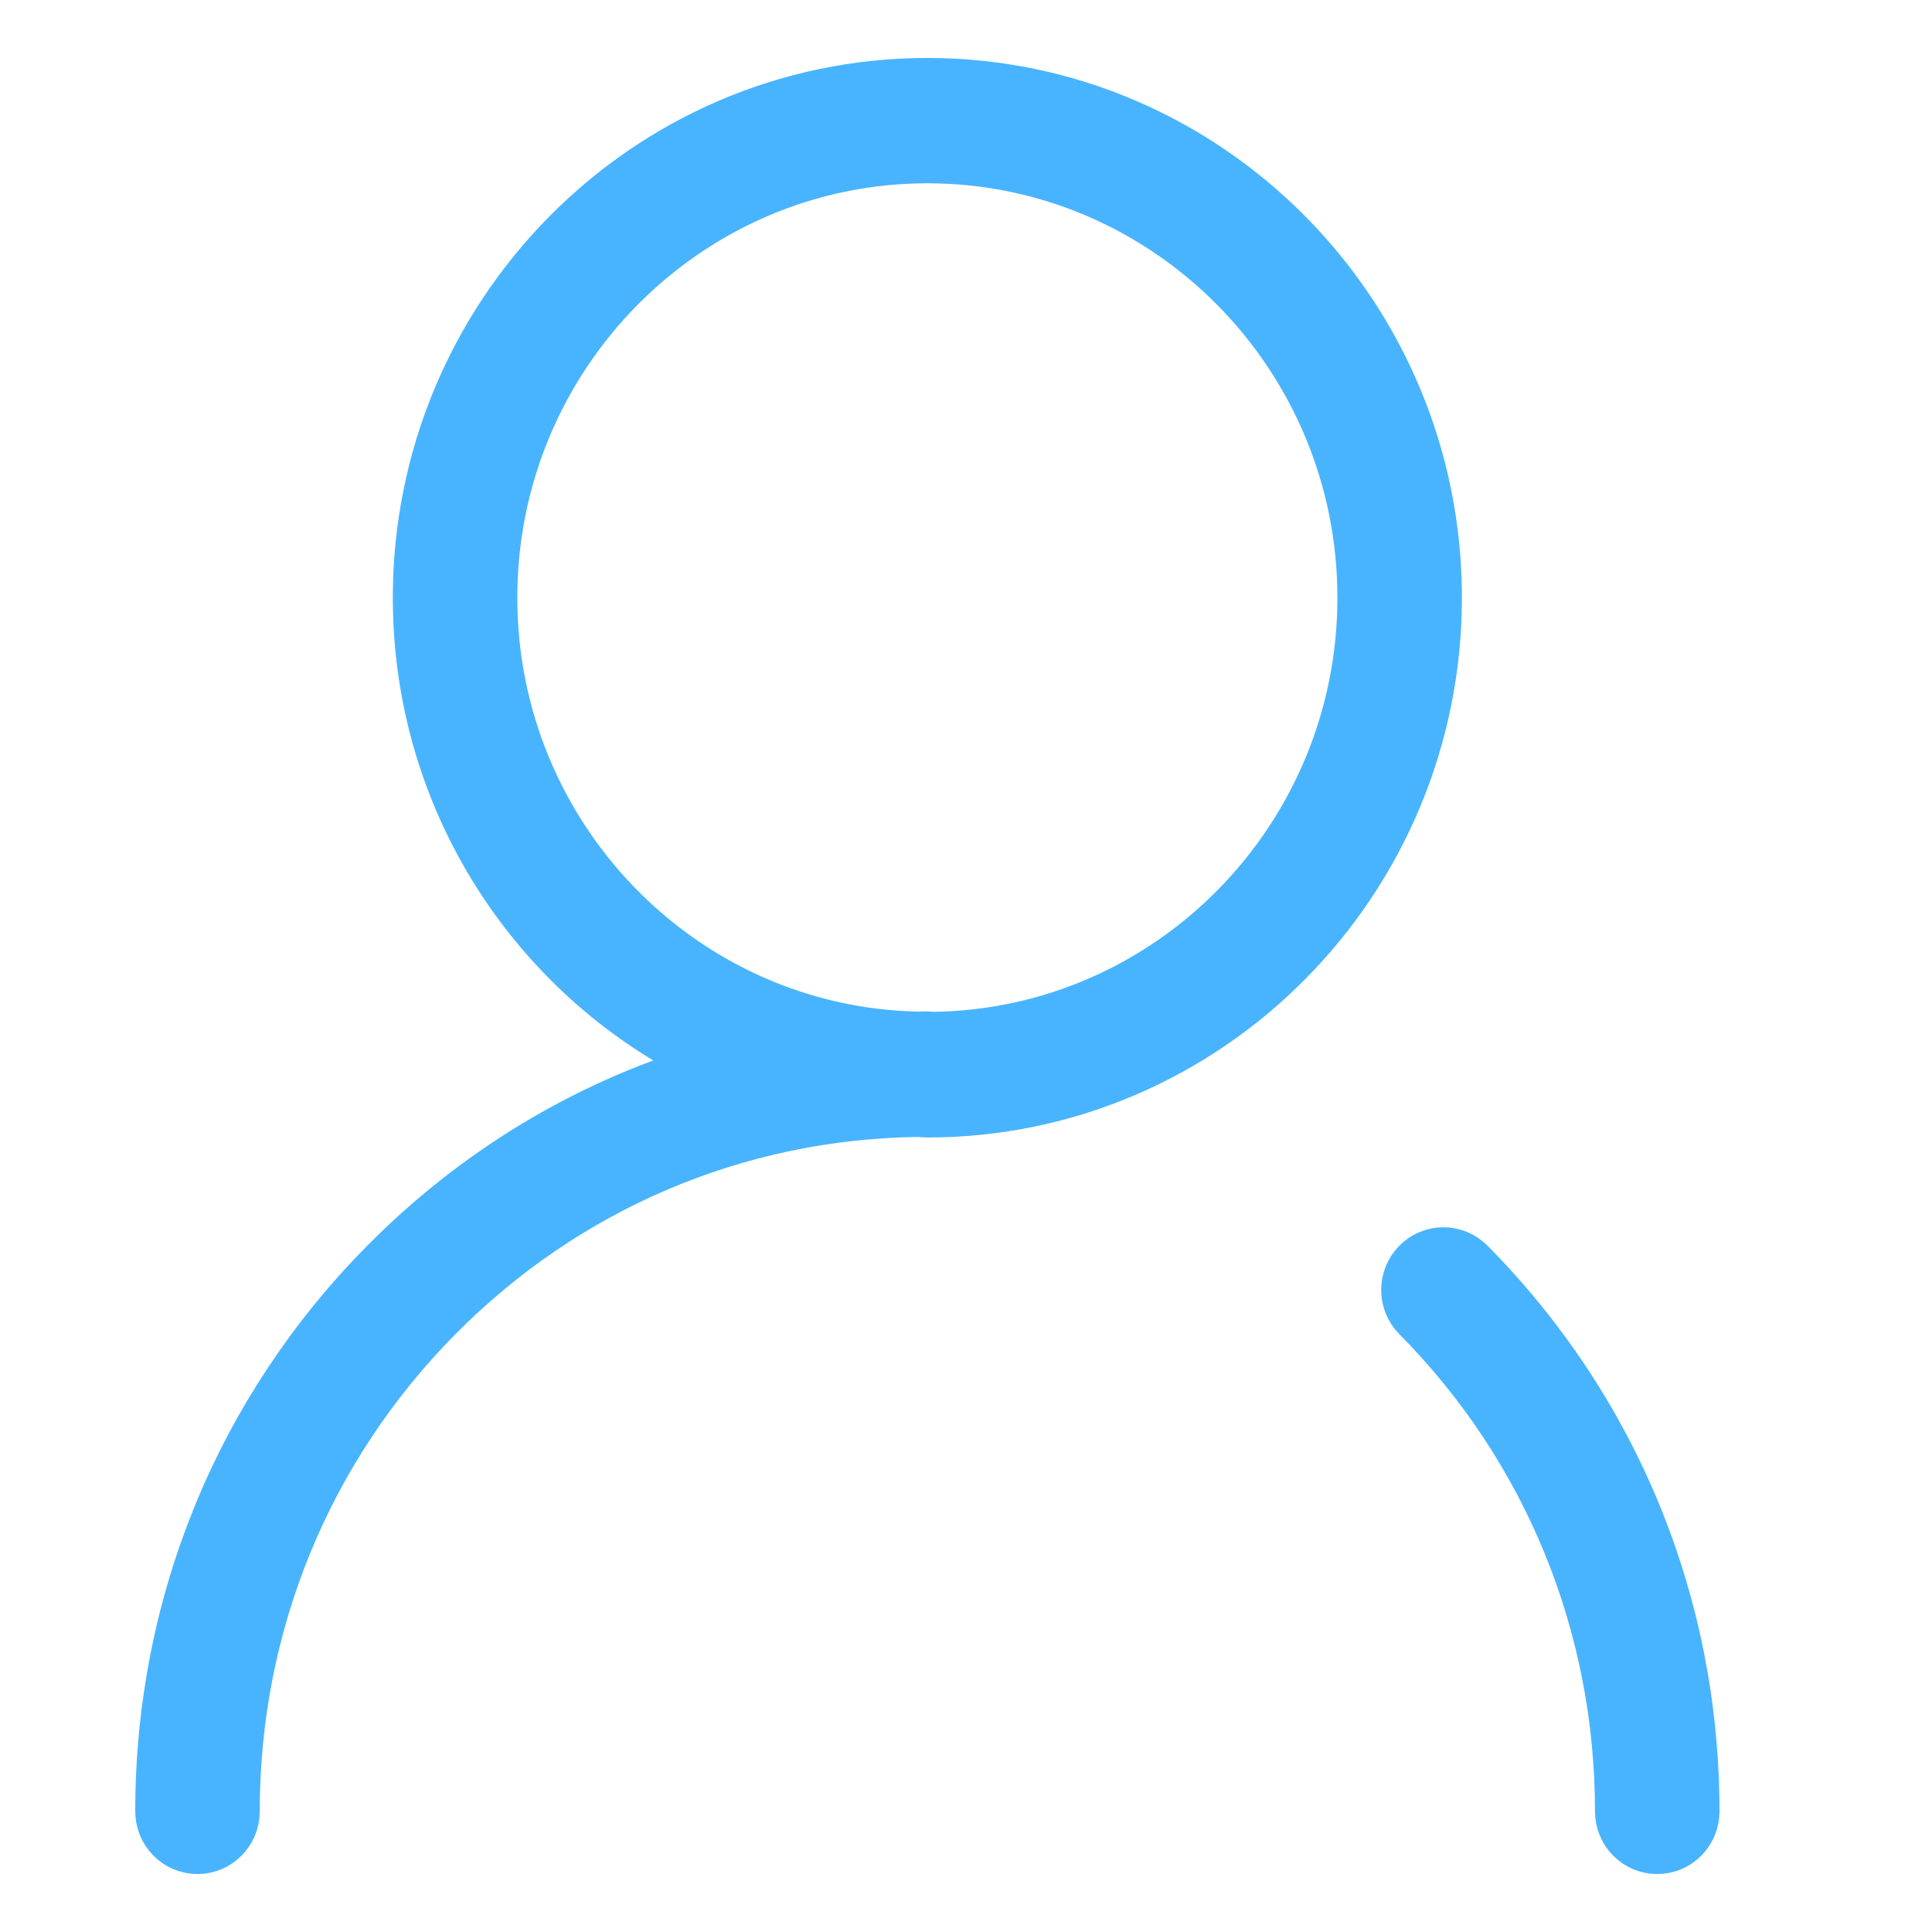 <?xml version="1.0" encoding="UTF-8" standalone="no"?>
<svg width="25px" height="25px" viewBox="0 0 25 25" version="1.1" xmlns="http://www.w3.org/2000/svg" xmlns:xlink="http://www.w3.org/1999/xlink">
    <!-- Generator: Sketch 39.1 (31720) - http://www.bohemiancoding.com/sketch -->
    <title>ic_我的积分2@3x</title>
    <desc>Created with Sketch.</desc>
    <defs></defs>
    <g id="切图" stroke="none" stroke-width="1" fill="none" fill-rule="evenodd">
        <g id="bar-蓝色" transform="translate(-310, -7)">
            <g id="ic_我的积分" transform="translate(310, 7)">
                <path d="M21.444,24 C21.137,24 20.889,23.749 20.889,23.439 C20.889,21.04 19.964,18.786 18.286,17.089 C18.068,16.871 18.068,16.515 18.285,16.295 C18.502,16.076 18.853,16.076 19.071,16.295 C20.959,18.204 22,20.741 22,23.439 C22,23.749 21.752,24 21.444,24 L21.444,24 L21.444,24 Z M9.072,13.776 C6.856,12.682 5.333,10.385 5.333,7.734 C5.333,4.021 8.324,1 12,1 C15.676,1 18.667,4.021 18.667,7.734 C18.667,11.448 15.676,14.469 12,14.469 L11.877,14.462 C9.547,14.493 7.363,15.424 5.715,17.089 C4.036,18.786 3.111,21.04 3.111,23.439 C3.111,23.749 2.863,24 2.556,24 C2.248,24 2,23.749 2,23.439 C2,20.741 3.04,18.204 4.929,16.296 C6.104,15.108 7.522,14.253 9.072,13.776 L9.072,13.776 L9.072,13.776 Z M12.06,13.343 C15.096,13.313 17.556,10.808 17.556,7.734 C17.556,4.64 15.063,2.122 12,2.122 C8.937,2.122 6.444,4.64 6.444,7.734 C6.444,10.788 8.872,13.28 11.877,13.34 L11.999,13.337 L12.06,13.343 L12.06,13.343 L12.06,13.343 Z" id="Shape" stroke="#48B4FF" stroke-width="0.5" fill="#48B4FF"></path>
                <rect opacity="0.5" x="0.155" y="0.588" width="24" height="24"></rect>
            </g>
        </g>
    </g>
</svg>
